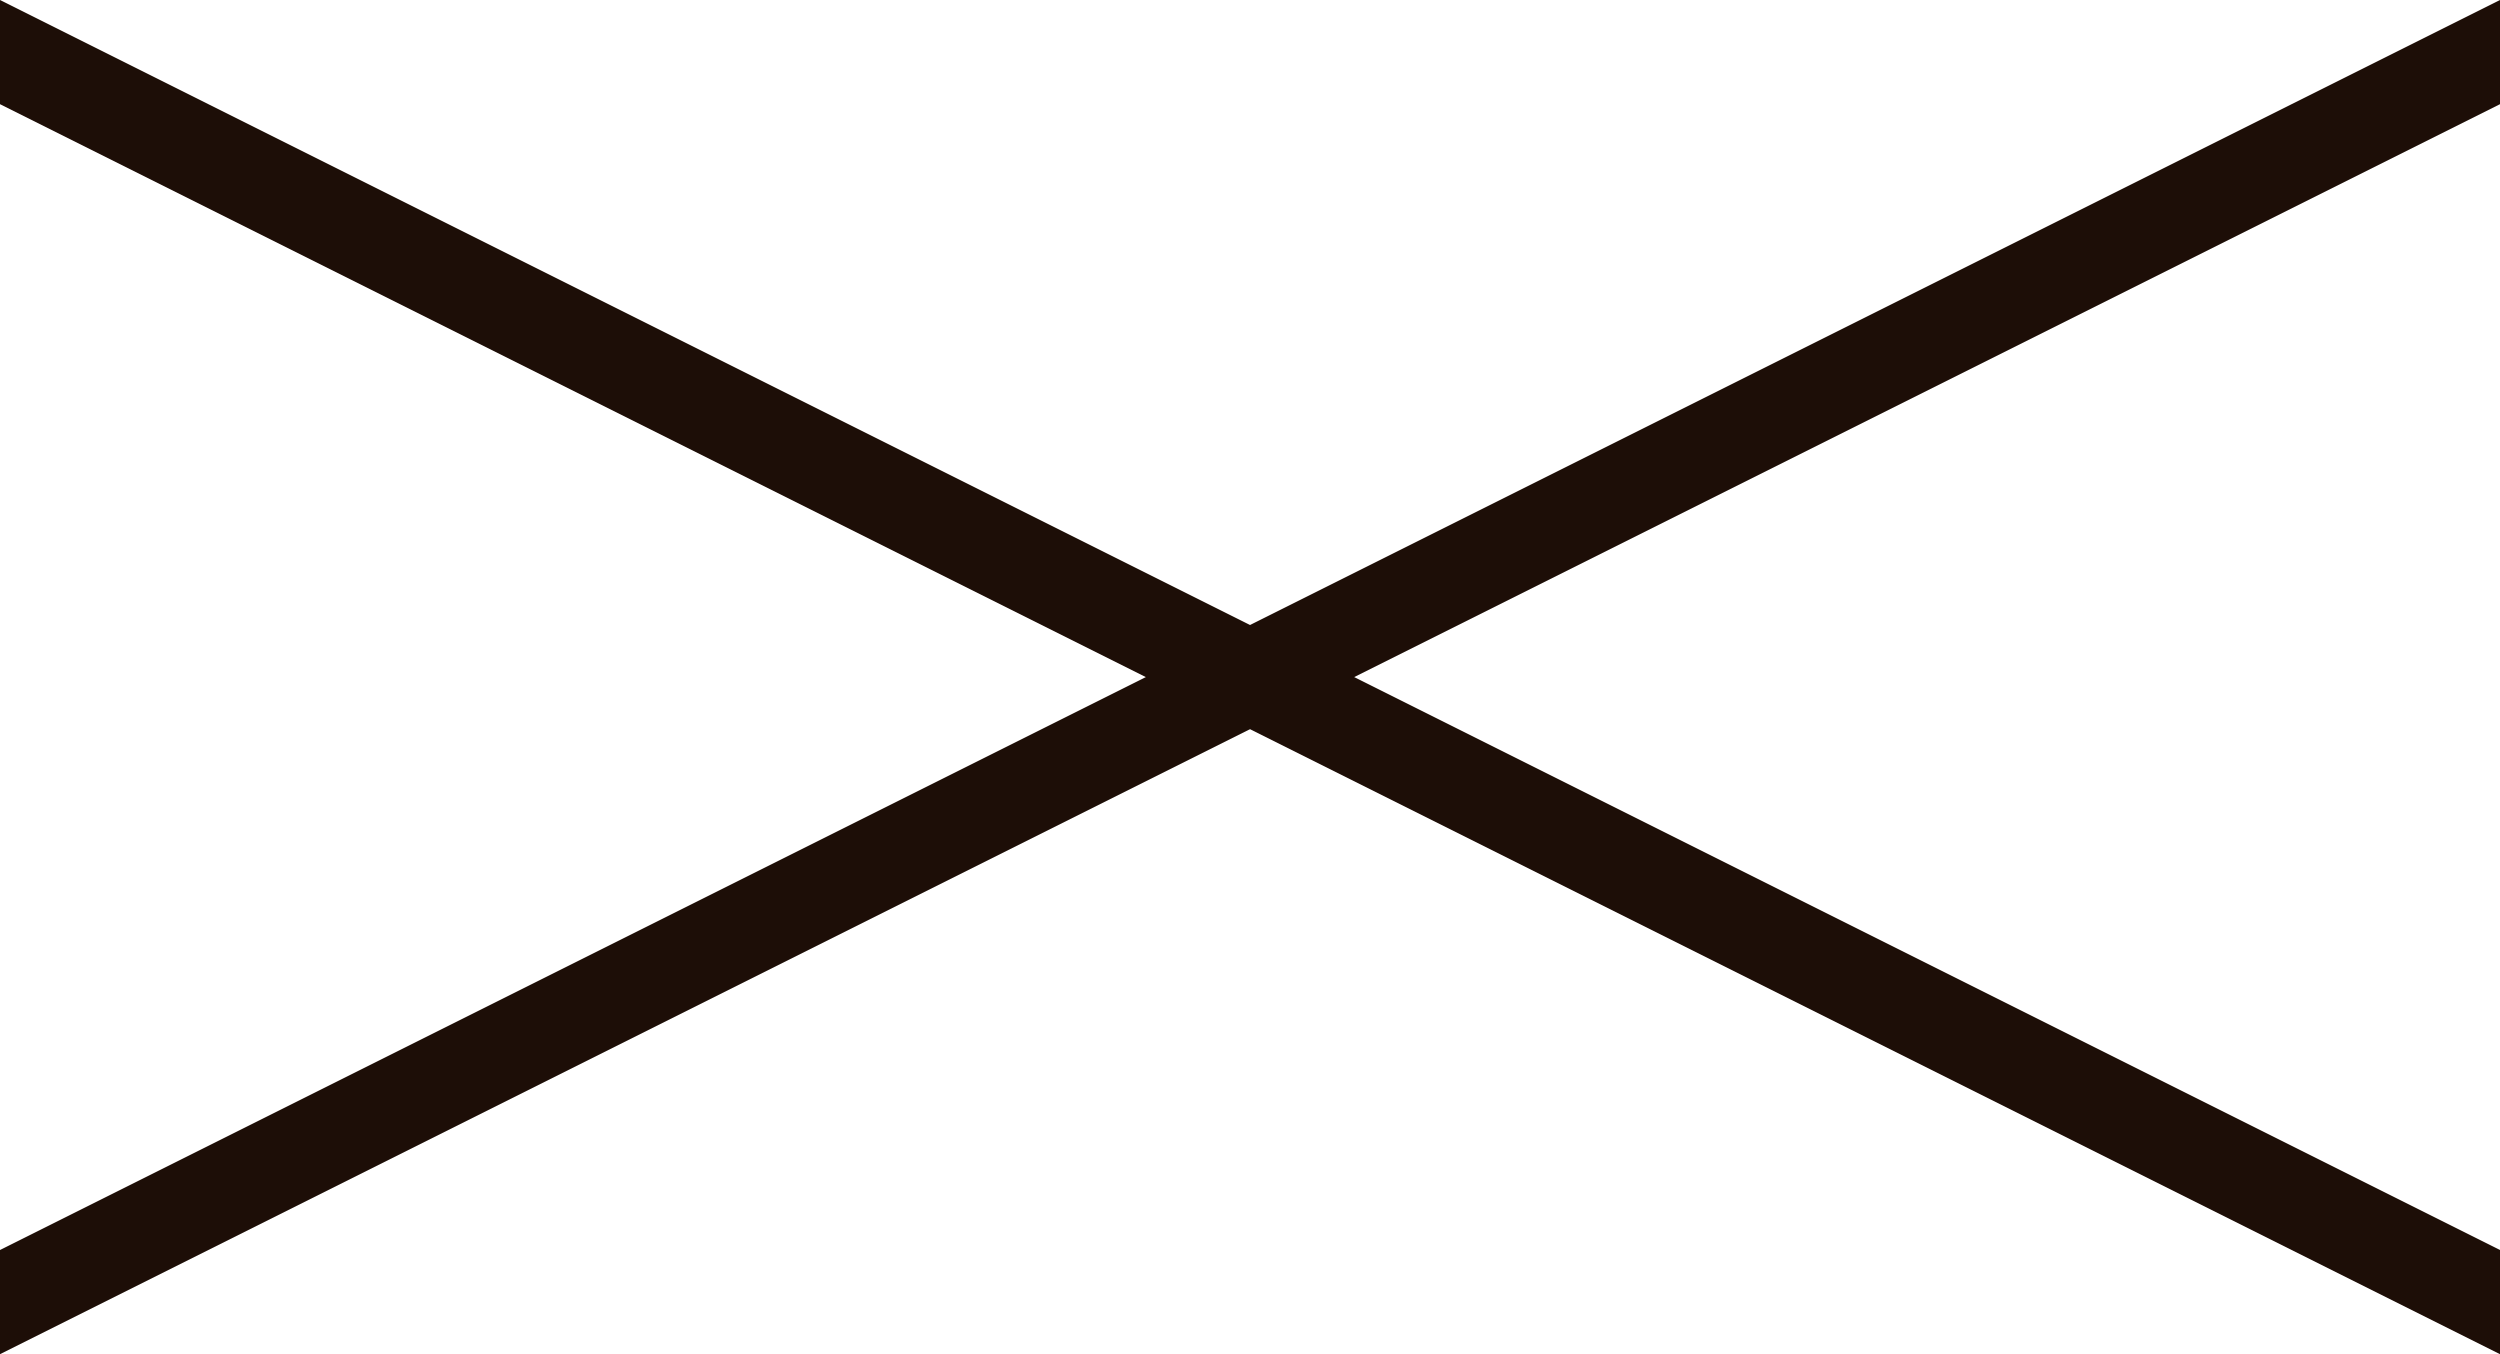 <svg width="24" height="13" viewBox="0 0 24 13" fill="none" xmlns="http://www.w3.org/2000/svg">
<path d="M0 12L24 0V1L0 13V12Z" fill="#1D0E07"/>
<path d="M0 0L24 12V13L0 1V0Z" fill="#1D0E07"/>
</svg>
